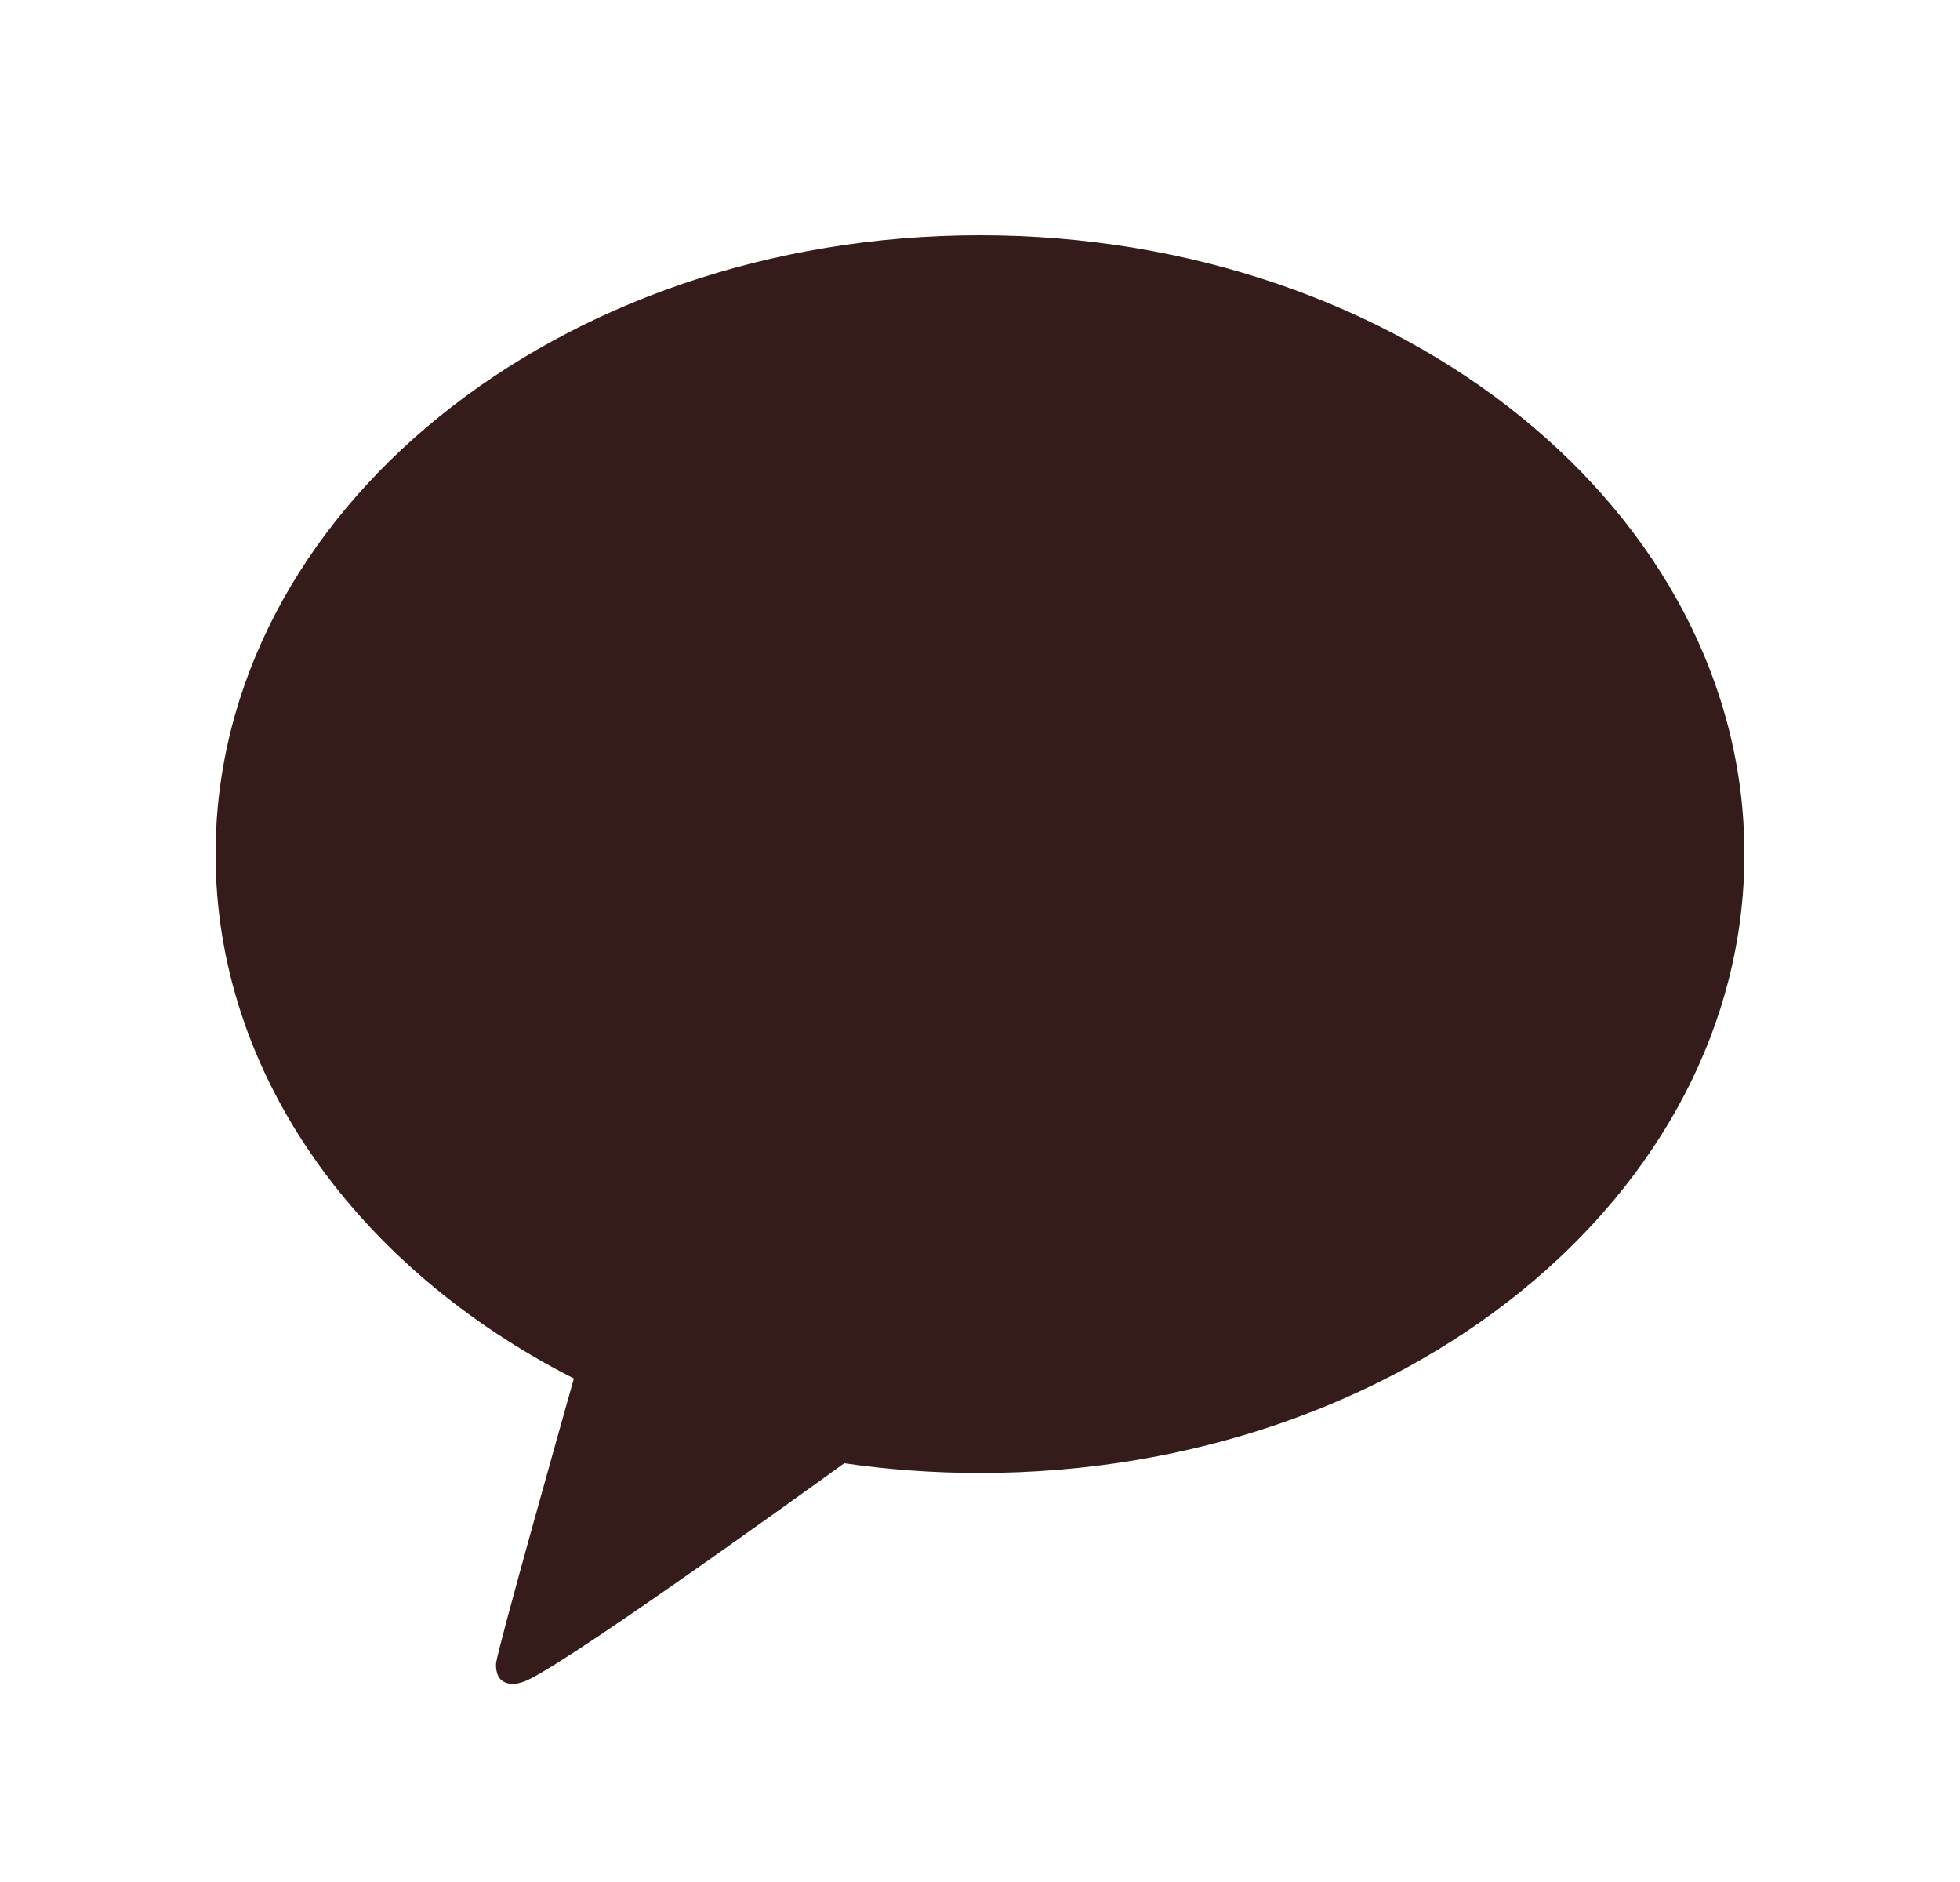 <svg xmlns="http://www.w3.org/2000/svg" width="25" height="24" viewBox="0 0 25 24" fill="none">
<path fill-rule="evenodd" clip-rule="evenodd" d="M12.5 3C7.115 3 2.75 6.533 2.75 10.892C2.75 13.71 4.575 16.183 7.32 17.579C7.171 18.108 6.36 20.981 6.328 21.206C6.328 21.206 6.309 21.376 6.416 21.441C6.523 21.505 6.648 21.455 6.648 21.455C6.955 21.411 10.206 19.067 10.768 18.66C11.33 18.742 11.909 18.784 12.5 18.784C17.885 18.784 22.25 15.251 22.25 10.892C22.25 6.533 17.885 3 12.5 3Z" fill="#351C1B"/>
</svg>
